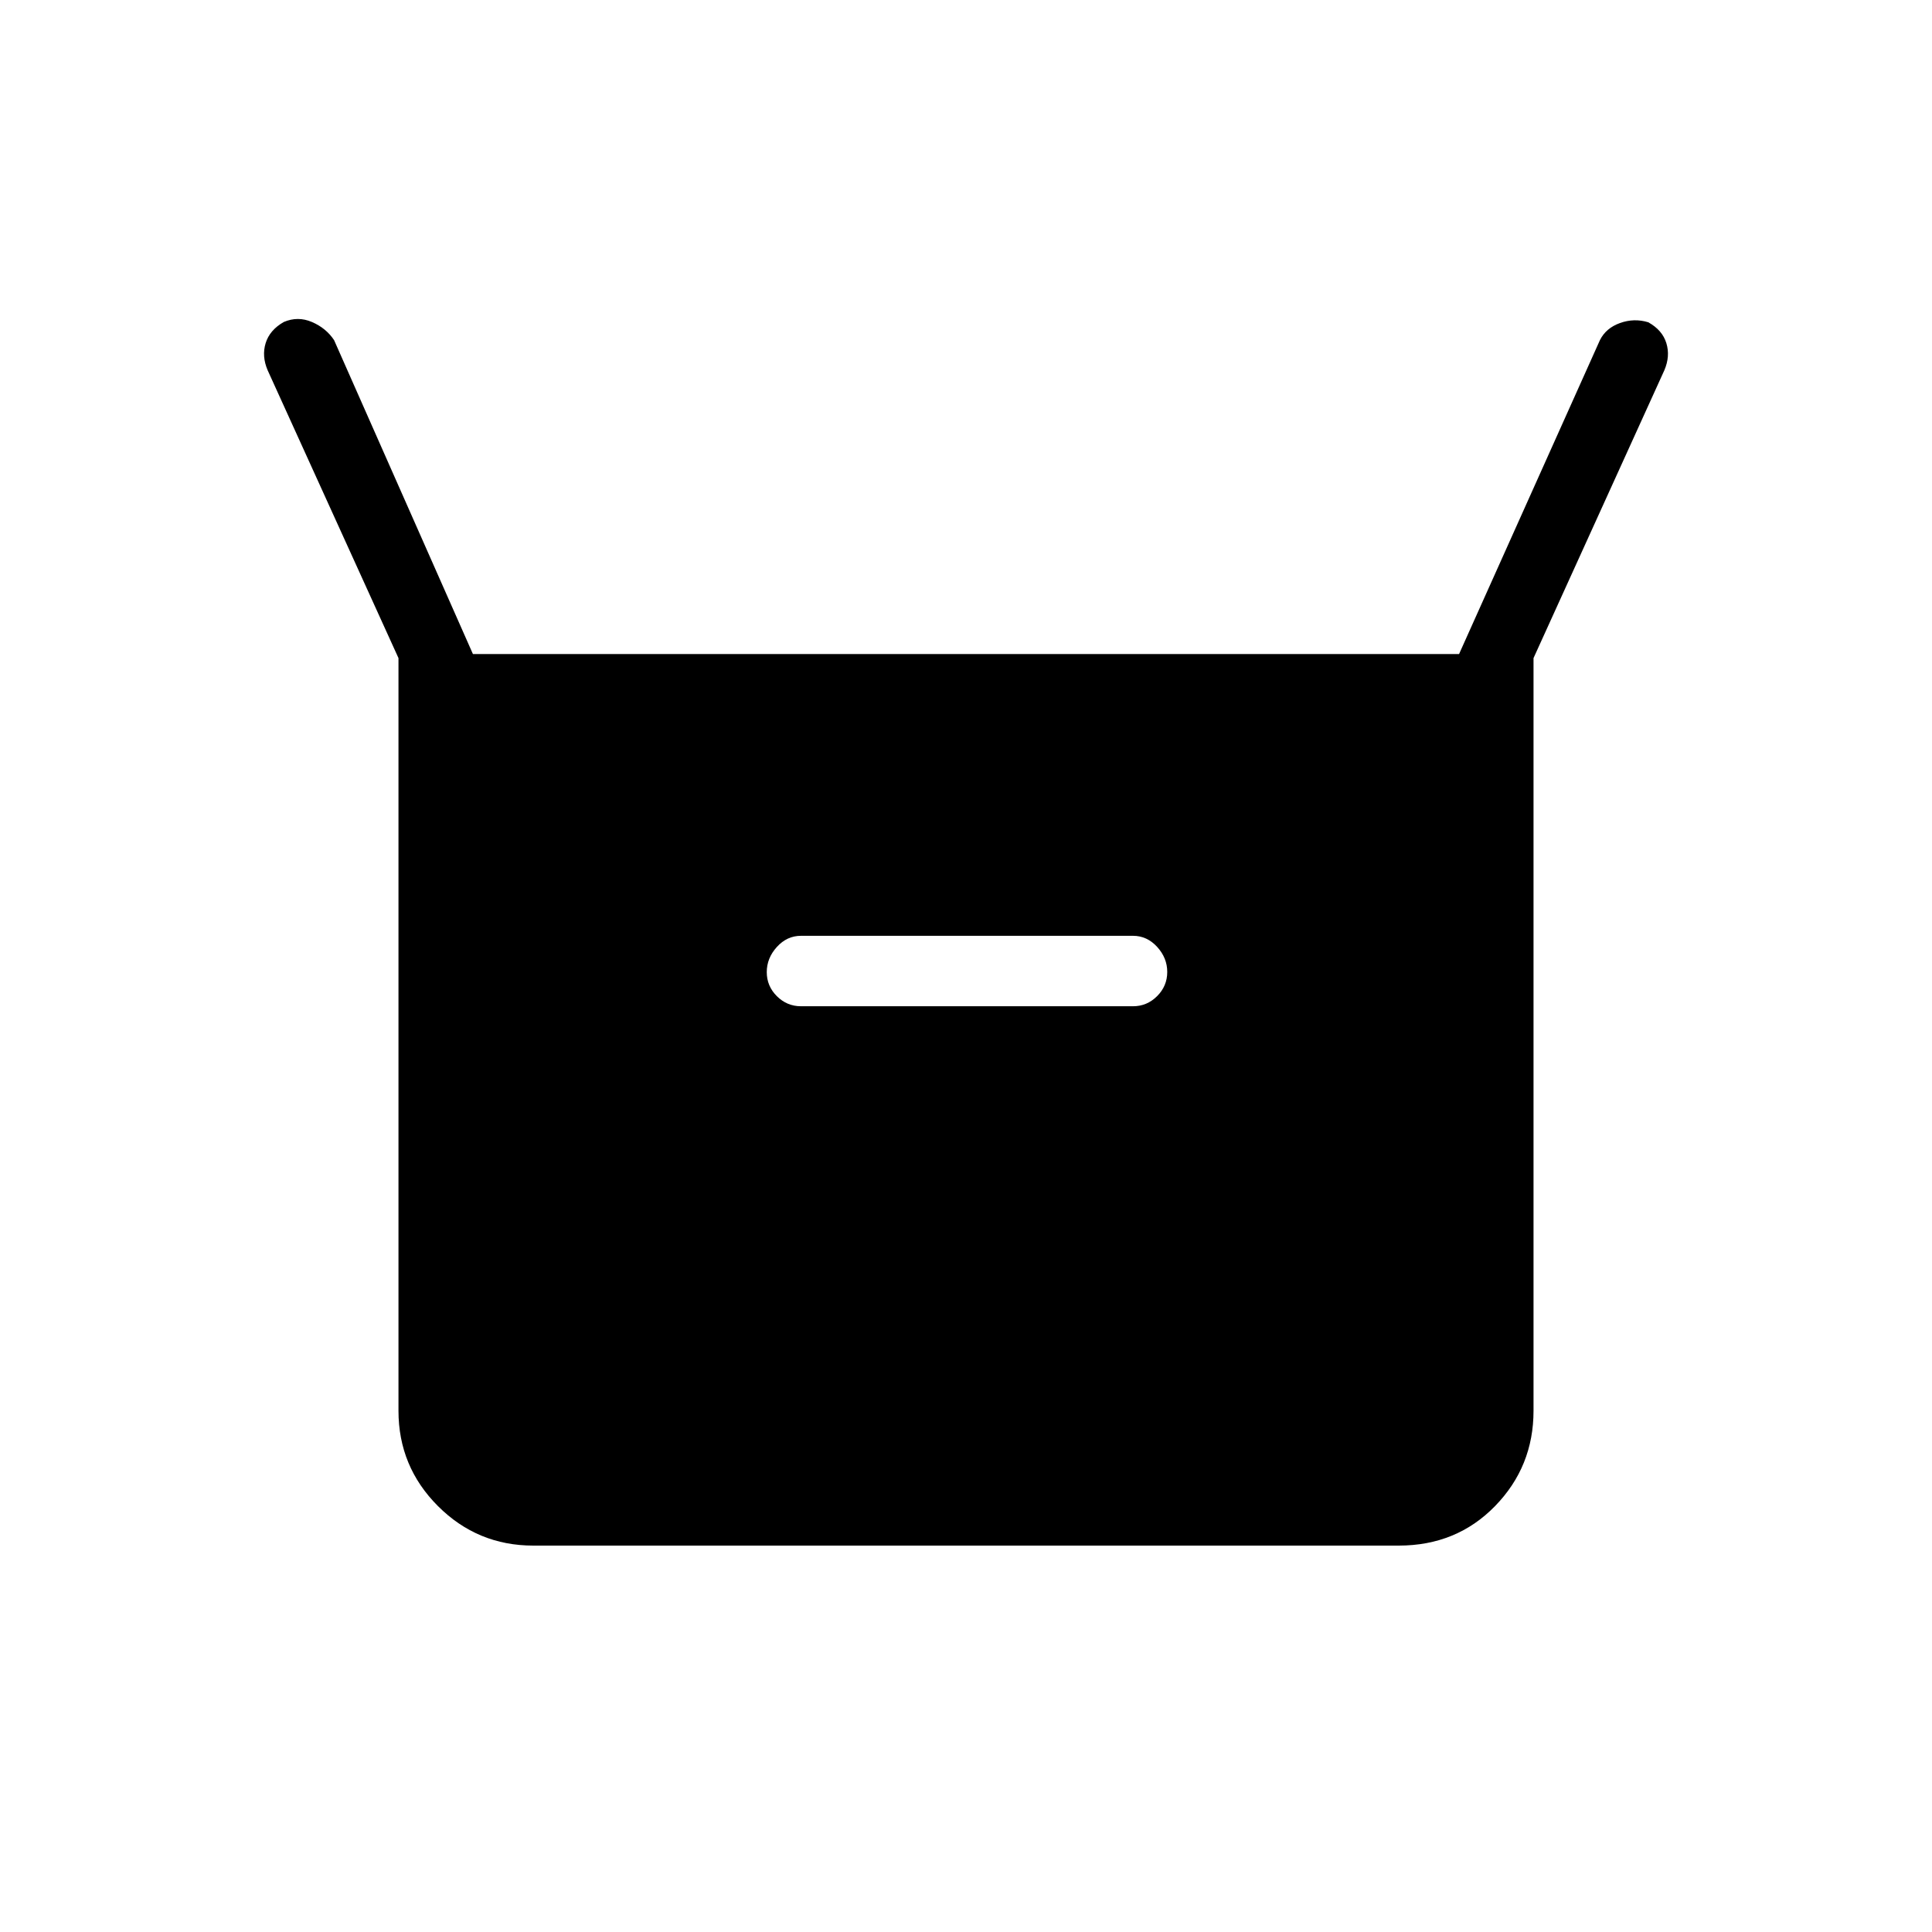 <svg xmlns="http://www.w3.org/2000/svg" height="48" viewBox="0 -960 960 960" width="48"><path d="M198-259v-374l-65-143q-3-7-1-13.5t9-10.5q7-3 14 0t11 9l69 156h490l70-156q3-6 10-8.5t14-.367q7 3.867 9 10.367 2 6.5-1 13.5l-65 143v374q0 27.75-19.125 47.375T695-192H265q-27.75 0-47.375-19.625T198-259Zm200-201h165q6.95 0 11.975-5.035 5.025-5.035 5.025-12t-5.025-12.465Q569.95-495 563-495H398q-6.95 0-11.975 5.535-5.025 5.535-5.025 12.5T386.025-465q5.025 5 11.975 5Z"/></svg>